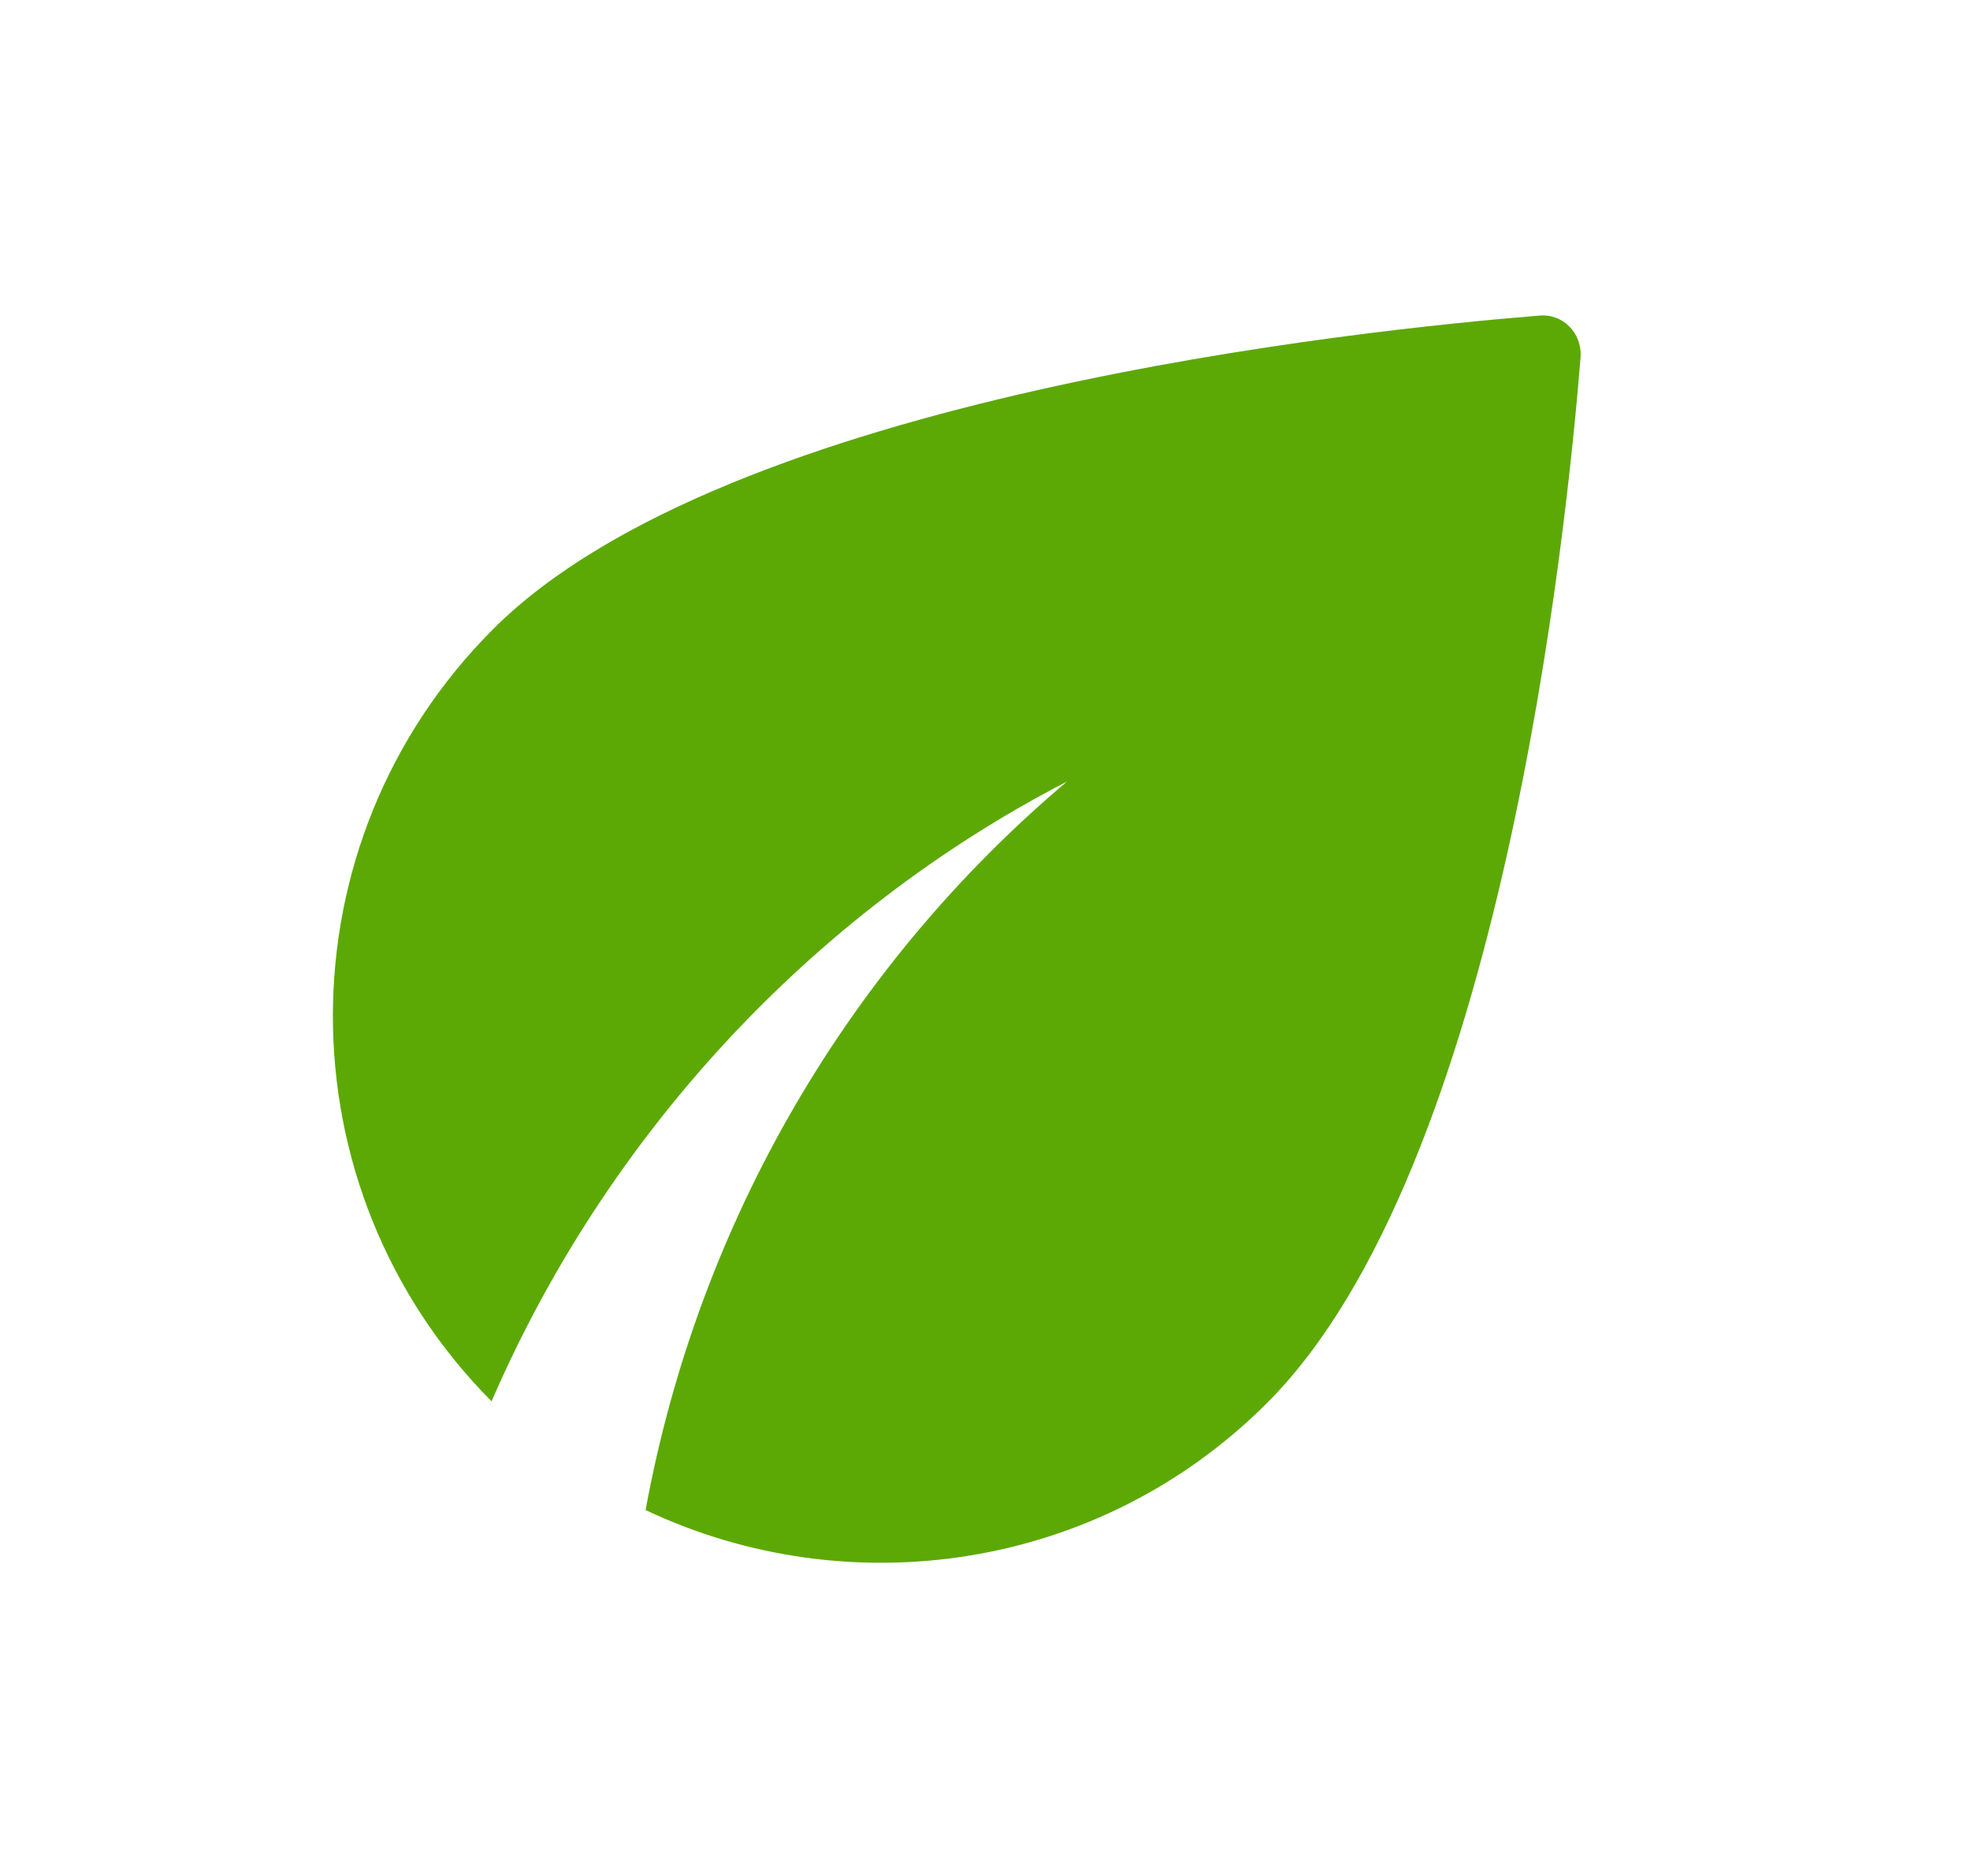 <svg width="21" height="20" viewBox="0 0 21 20" fill="none" xmlns="http://www.w3.org/2000/svg">
<g clip-path="url(#clip0_159_35471)">
<mask id="mask0_159_35471" style="mask-type:luminance" maskUnits="userSpaceOnUse" x="0" y="0" width="21" height="20">
<path d="M0.215 0H20.215V20H0.215V0Z" fill="white"/>
</mask>
<g mask="url(#mask0_159_35471)">
<path d="M5.257 6.707C2.982 8.982 2.982 12.665 5.24 14.94C6.465 12.107 8.649 9.74 11.374 8.332C9.065 10.282 7.449 13.007 6.882 16.099C9.049 17.124 11.716 16.749 13.507 14.957C15.999 12.465 16.699 5.674 16.849 3.807C16.866 3.549 16.657 3.34 16.407 3.365C14.54 3.515 7.749 4.215 5.257 6.707Z" fill="#5CA905"/>
</g>
</g>
<defs>
<clipPath id="clip0_159_35471">
<rect width="20" height="20" fill="white" transform="translate(0.215)"/>
</clipPath>
</defs>
</svg>
